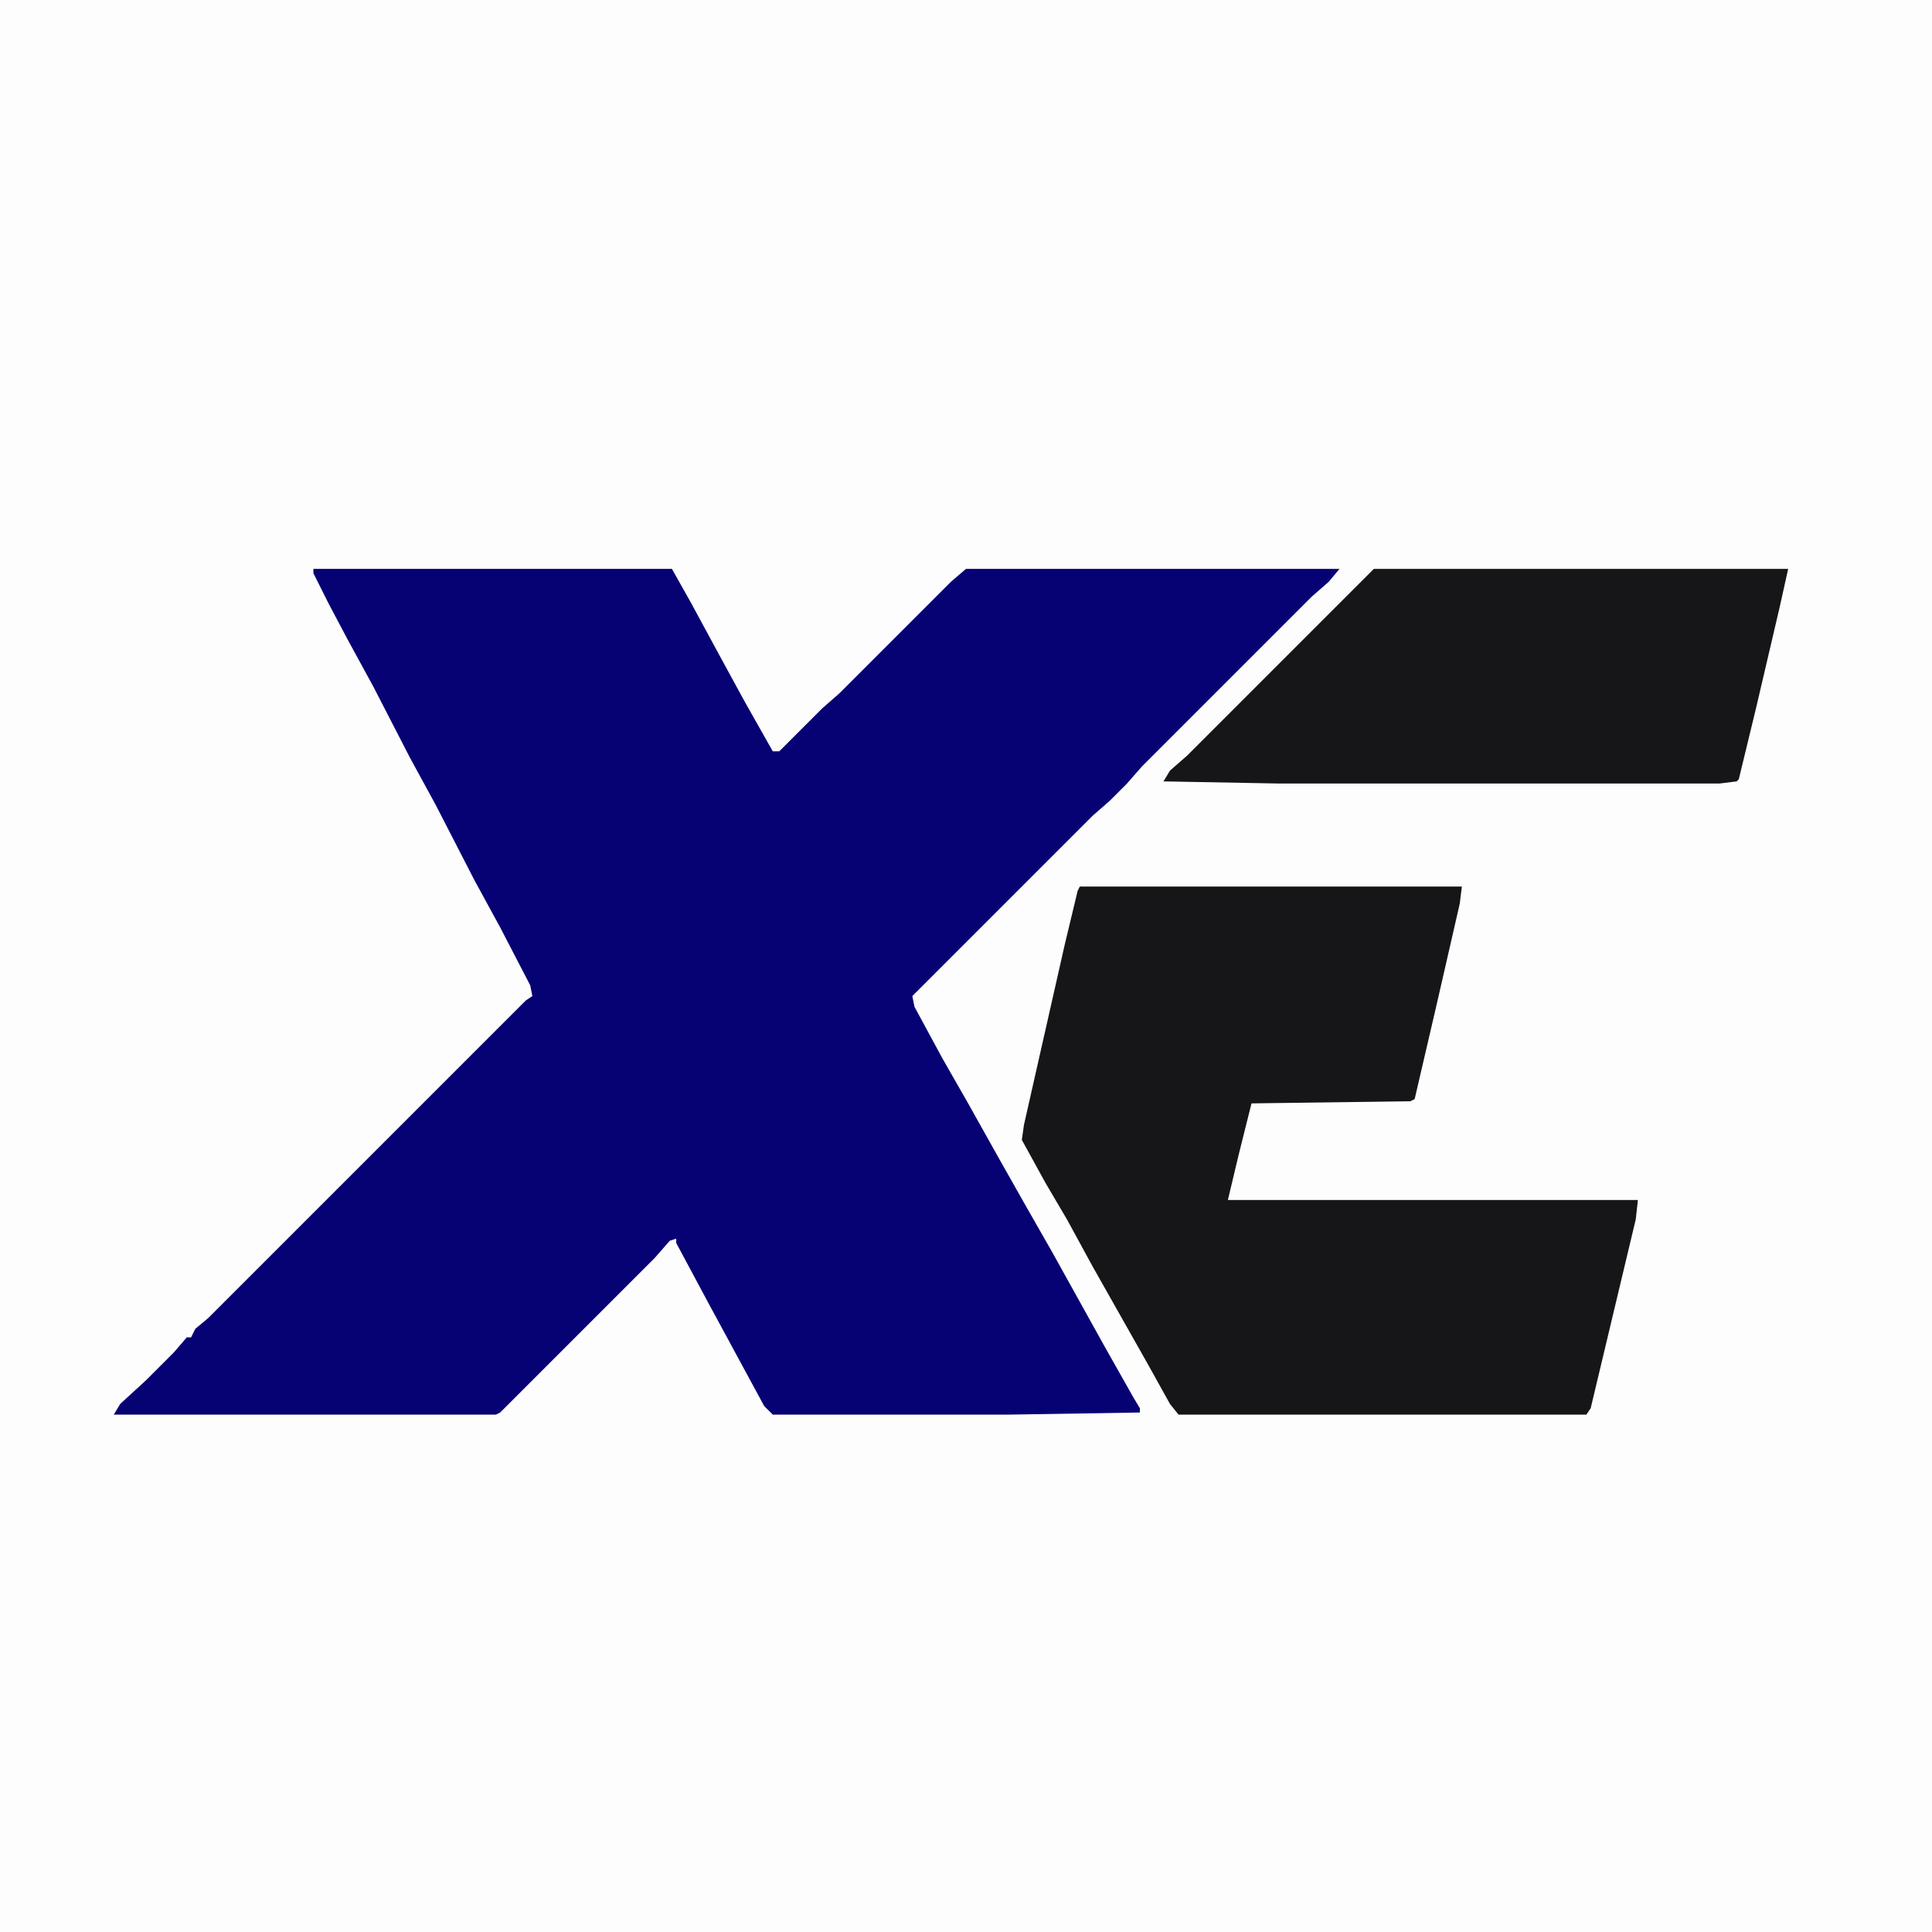 <?xml version="1.0" encoding="UTF-8"?>
<svg version="1.1" viewBox="0 0 900 900" width="1280" height="1280" xmlns="http://www.w3.org/2000/svg">
<path transform="translate(0)" d="m0 0h900v900h-900z" fill="#FDFDFD"/>
<path transform="translate(146,265)" d="m0 0h167l9 16 13 24 12 22 13 23h3l20-20 8-7 52-52 7-6h174l-5 6-8 7-79 79-7 8-8 8-8 7-84 84 1 5 13 24 12 21 14 25 13 23 12 21 25 45 13 23 3 5v2l-62 1h-109l-4-4-26-48-15-28v-2l-3 1-7 8-72 72-2 1h-178l3-5 12-11 13-13 6-7h2l2-4 6-5 148-148 3-2-1-5-14-27-12-22-18-35-12-22-17-33-12-22-9-17-7-14z" fill="#070274"/>
<path transform="translate(503,413)" d="m0 0h178l-1 8-11 48-10 43-2 1-74 1-6 24-5 21h191l-1 9-21 88-2 3h-190l-4-5-10-18-26-46-12-22-10-17-11-20 1-7 19-84 6-25z" fill="#161618"/>
<path transform="translate(640,265)" d="m0 0h193l-4 18-11 47-8 33-1 1-8 1h-205l-54-1 3-5 8-7 67-67z" fill="#161618"/>
</svg>
